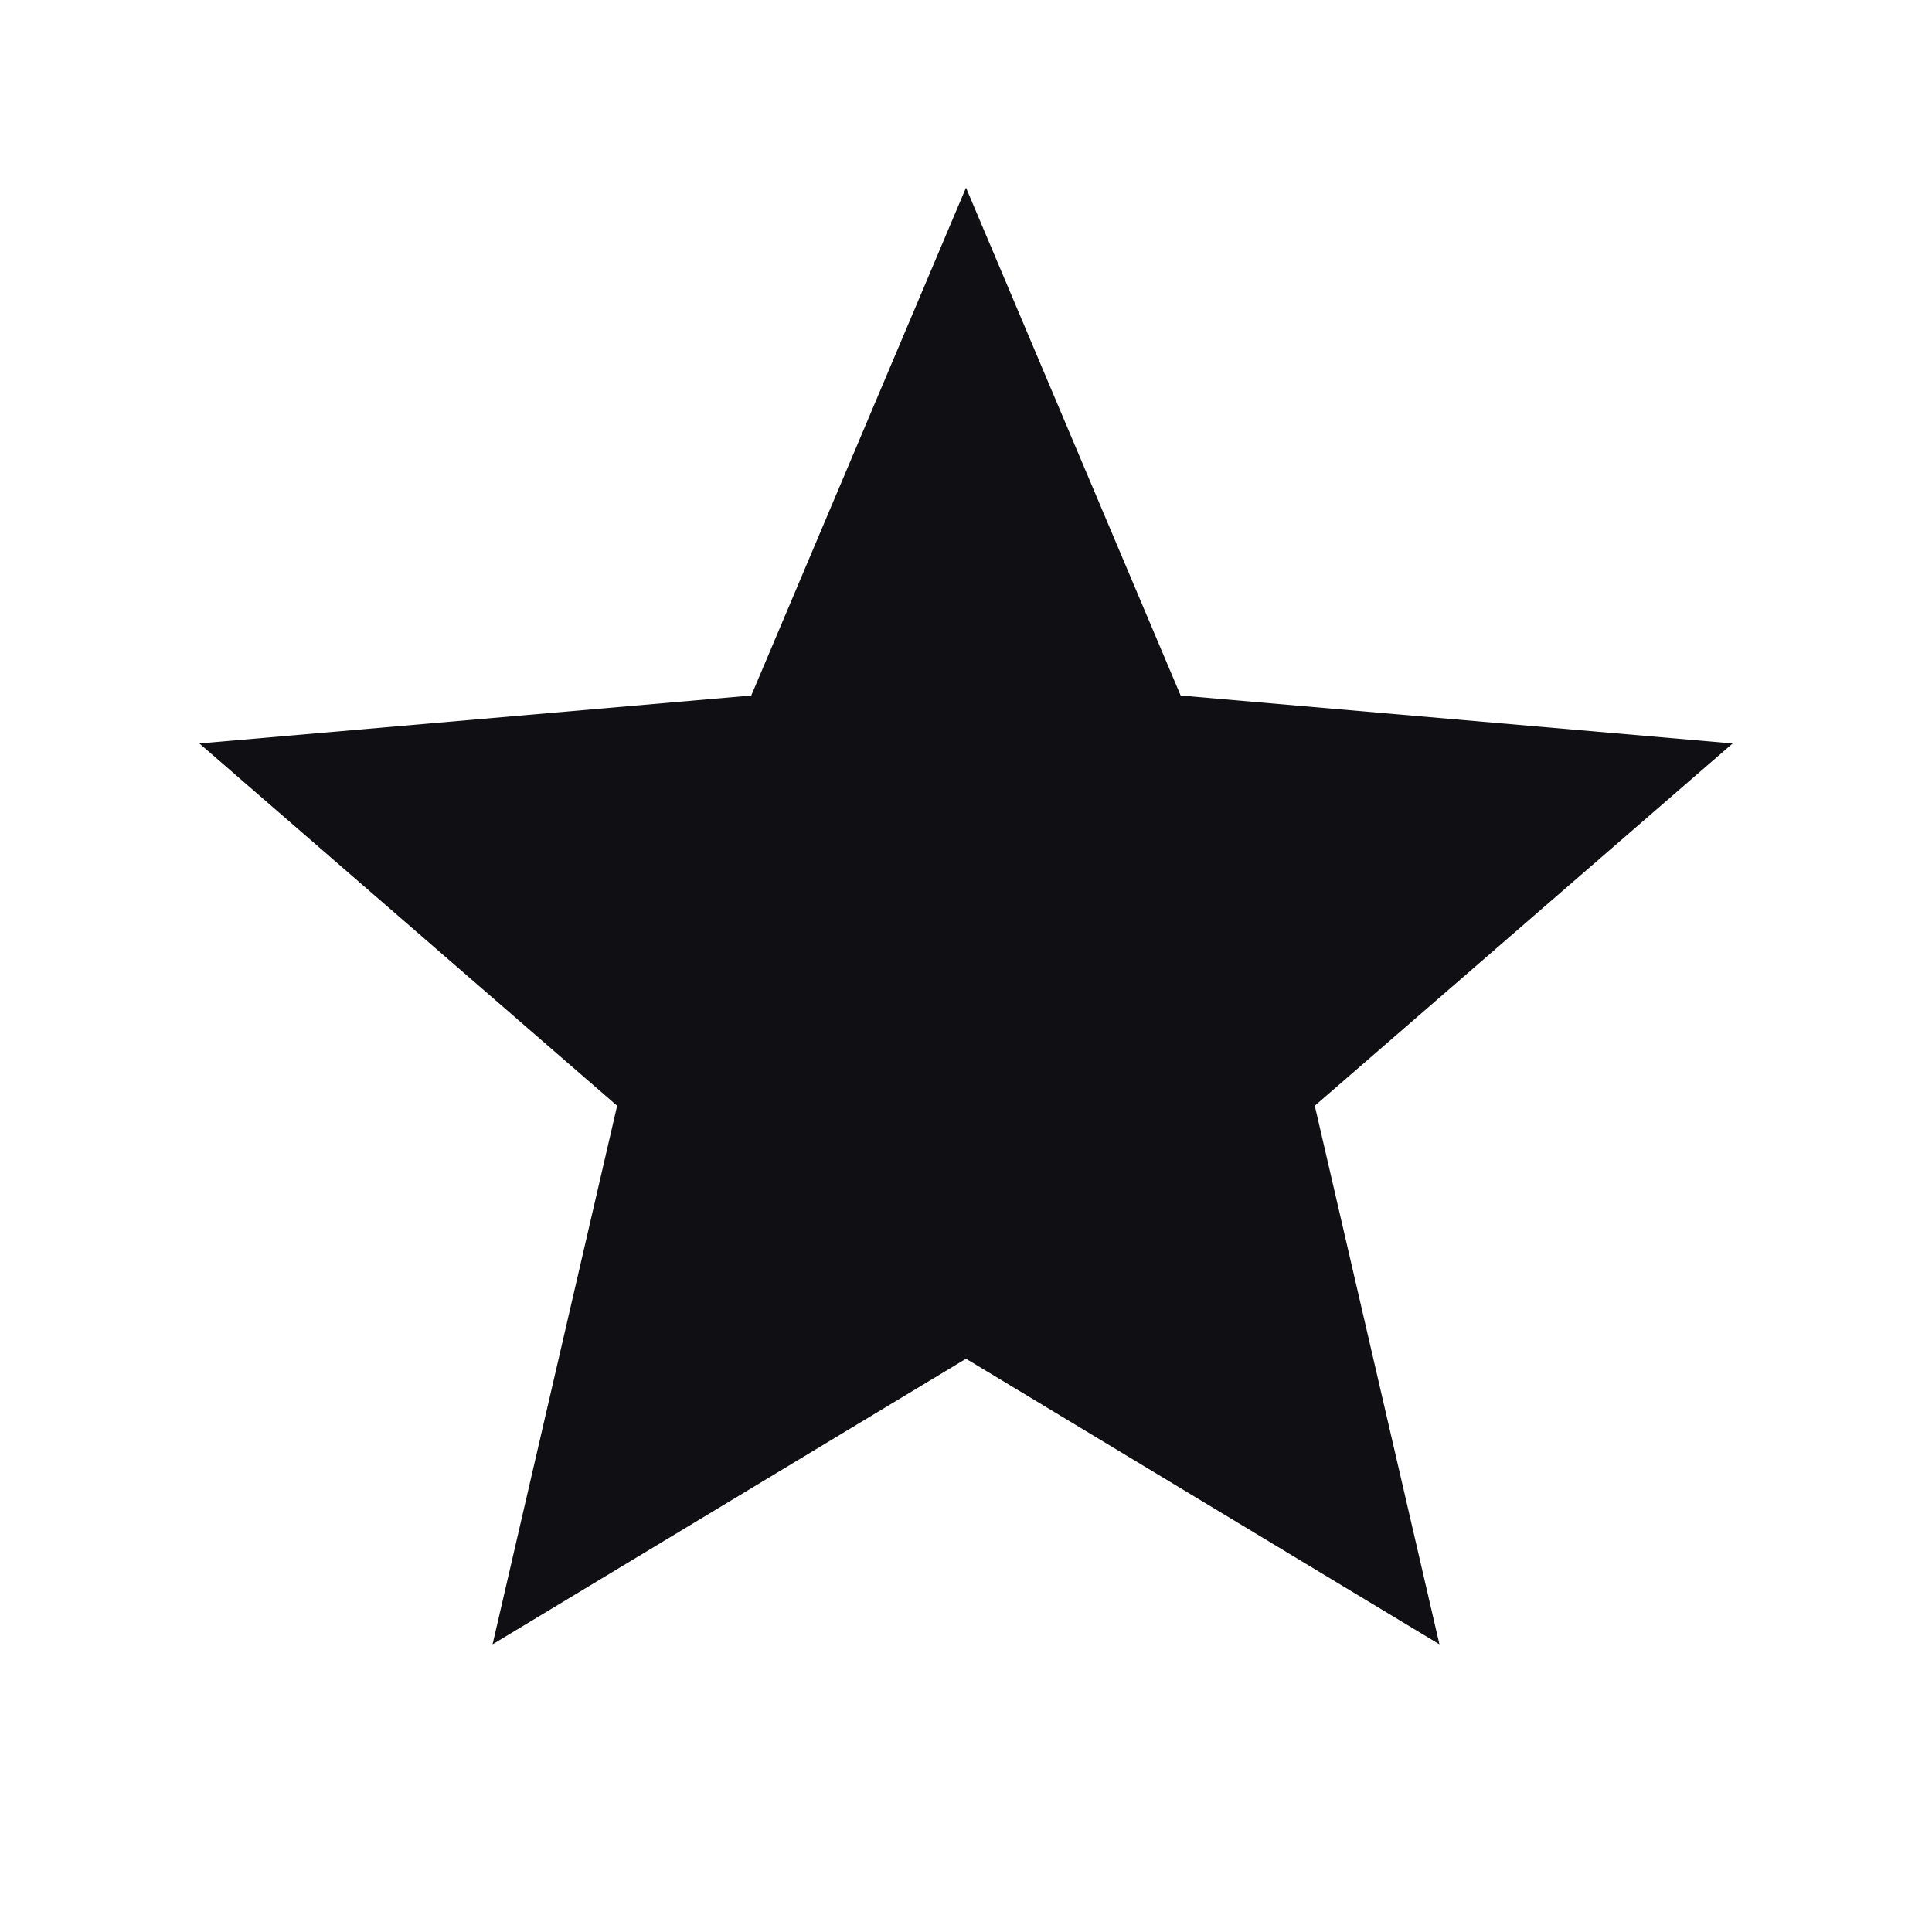 <svg width="21" height="21" viewBox="0 0 21 21" fill="none" xmlns="http://www.w3.org/2000/svg">
<path d="M5.354 17.873L6.708 12.019L2.167 8.081L8.166 7.56L10.5 2.04L12.833 7.56L18.833 8.081L14.291 12.019L15.646 17.873L10.5 14.769L5.354 17.873Z" fill="#101014"/>
</svg>
